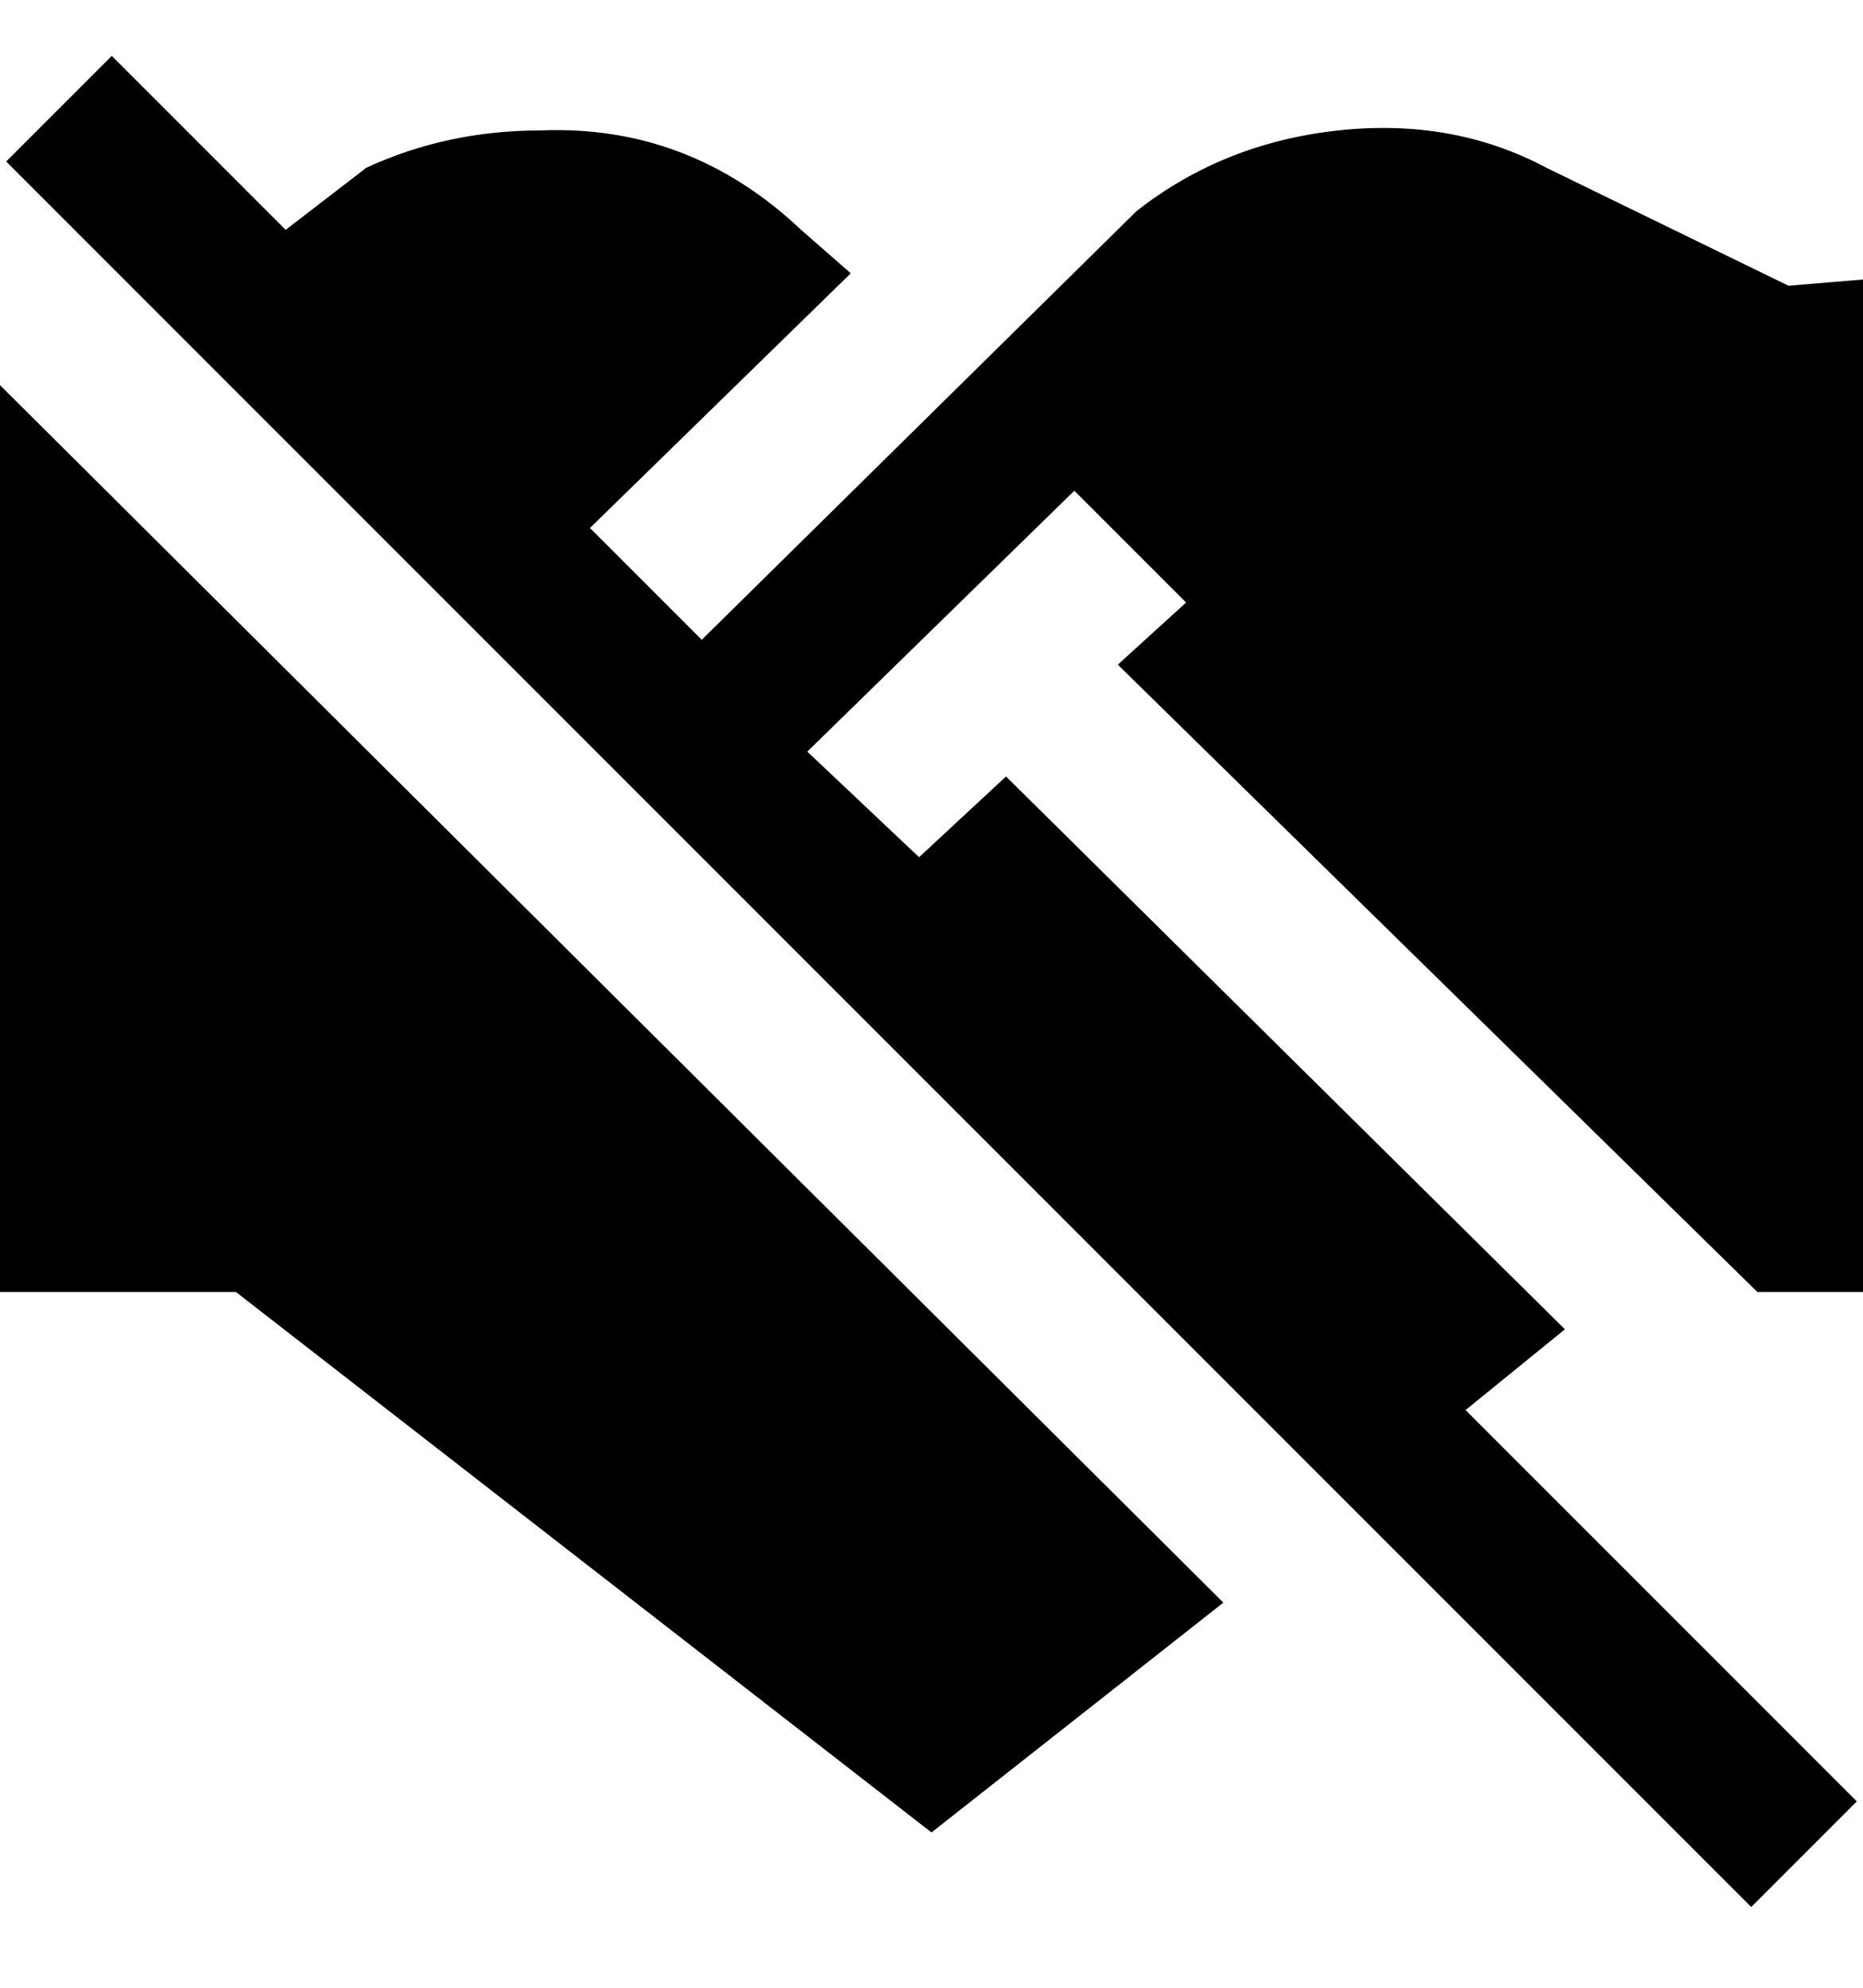 <svg viewBox="0 0 300 320" xmlns="http://www.w3.org/2000/svg"><path d="M180 107l11-10-18-18-43 42 18 17 14-13 90 89-16 13 63 63-17 17L1 26 18 9l28 28 13-10q13-6 28-6 24-1 42 16l8 7-42 41 18 18 70-69q14-11 32.5-13t33.5 6l39 19 12-1v163h-17L180 107zM0 208h38l112 87 47-37L0 62v146z"/></svg>
